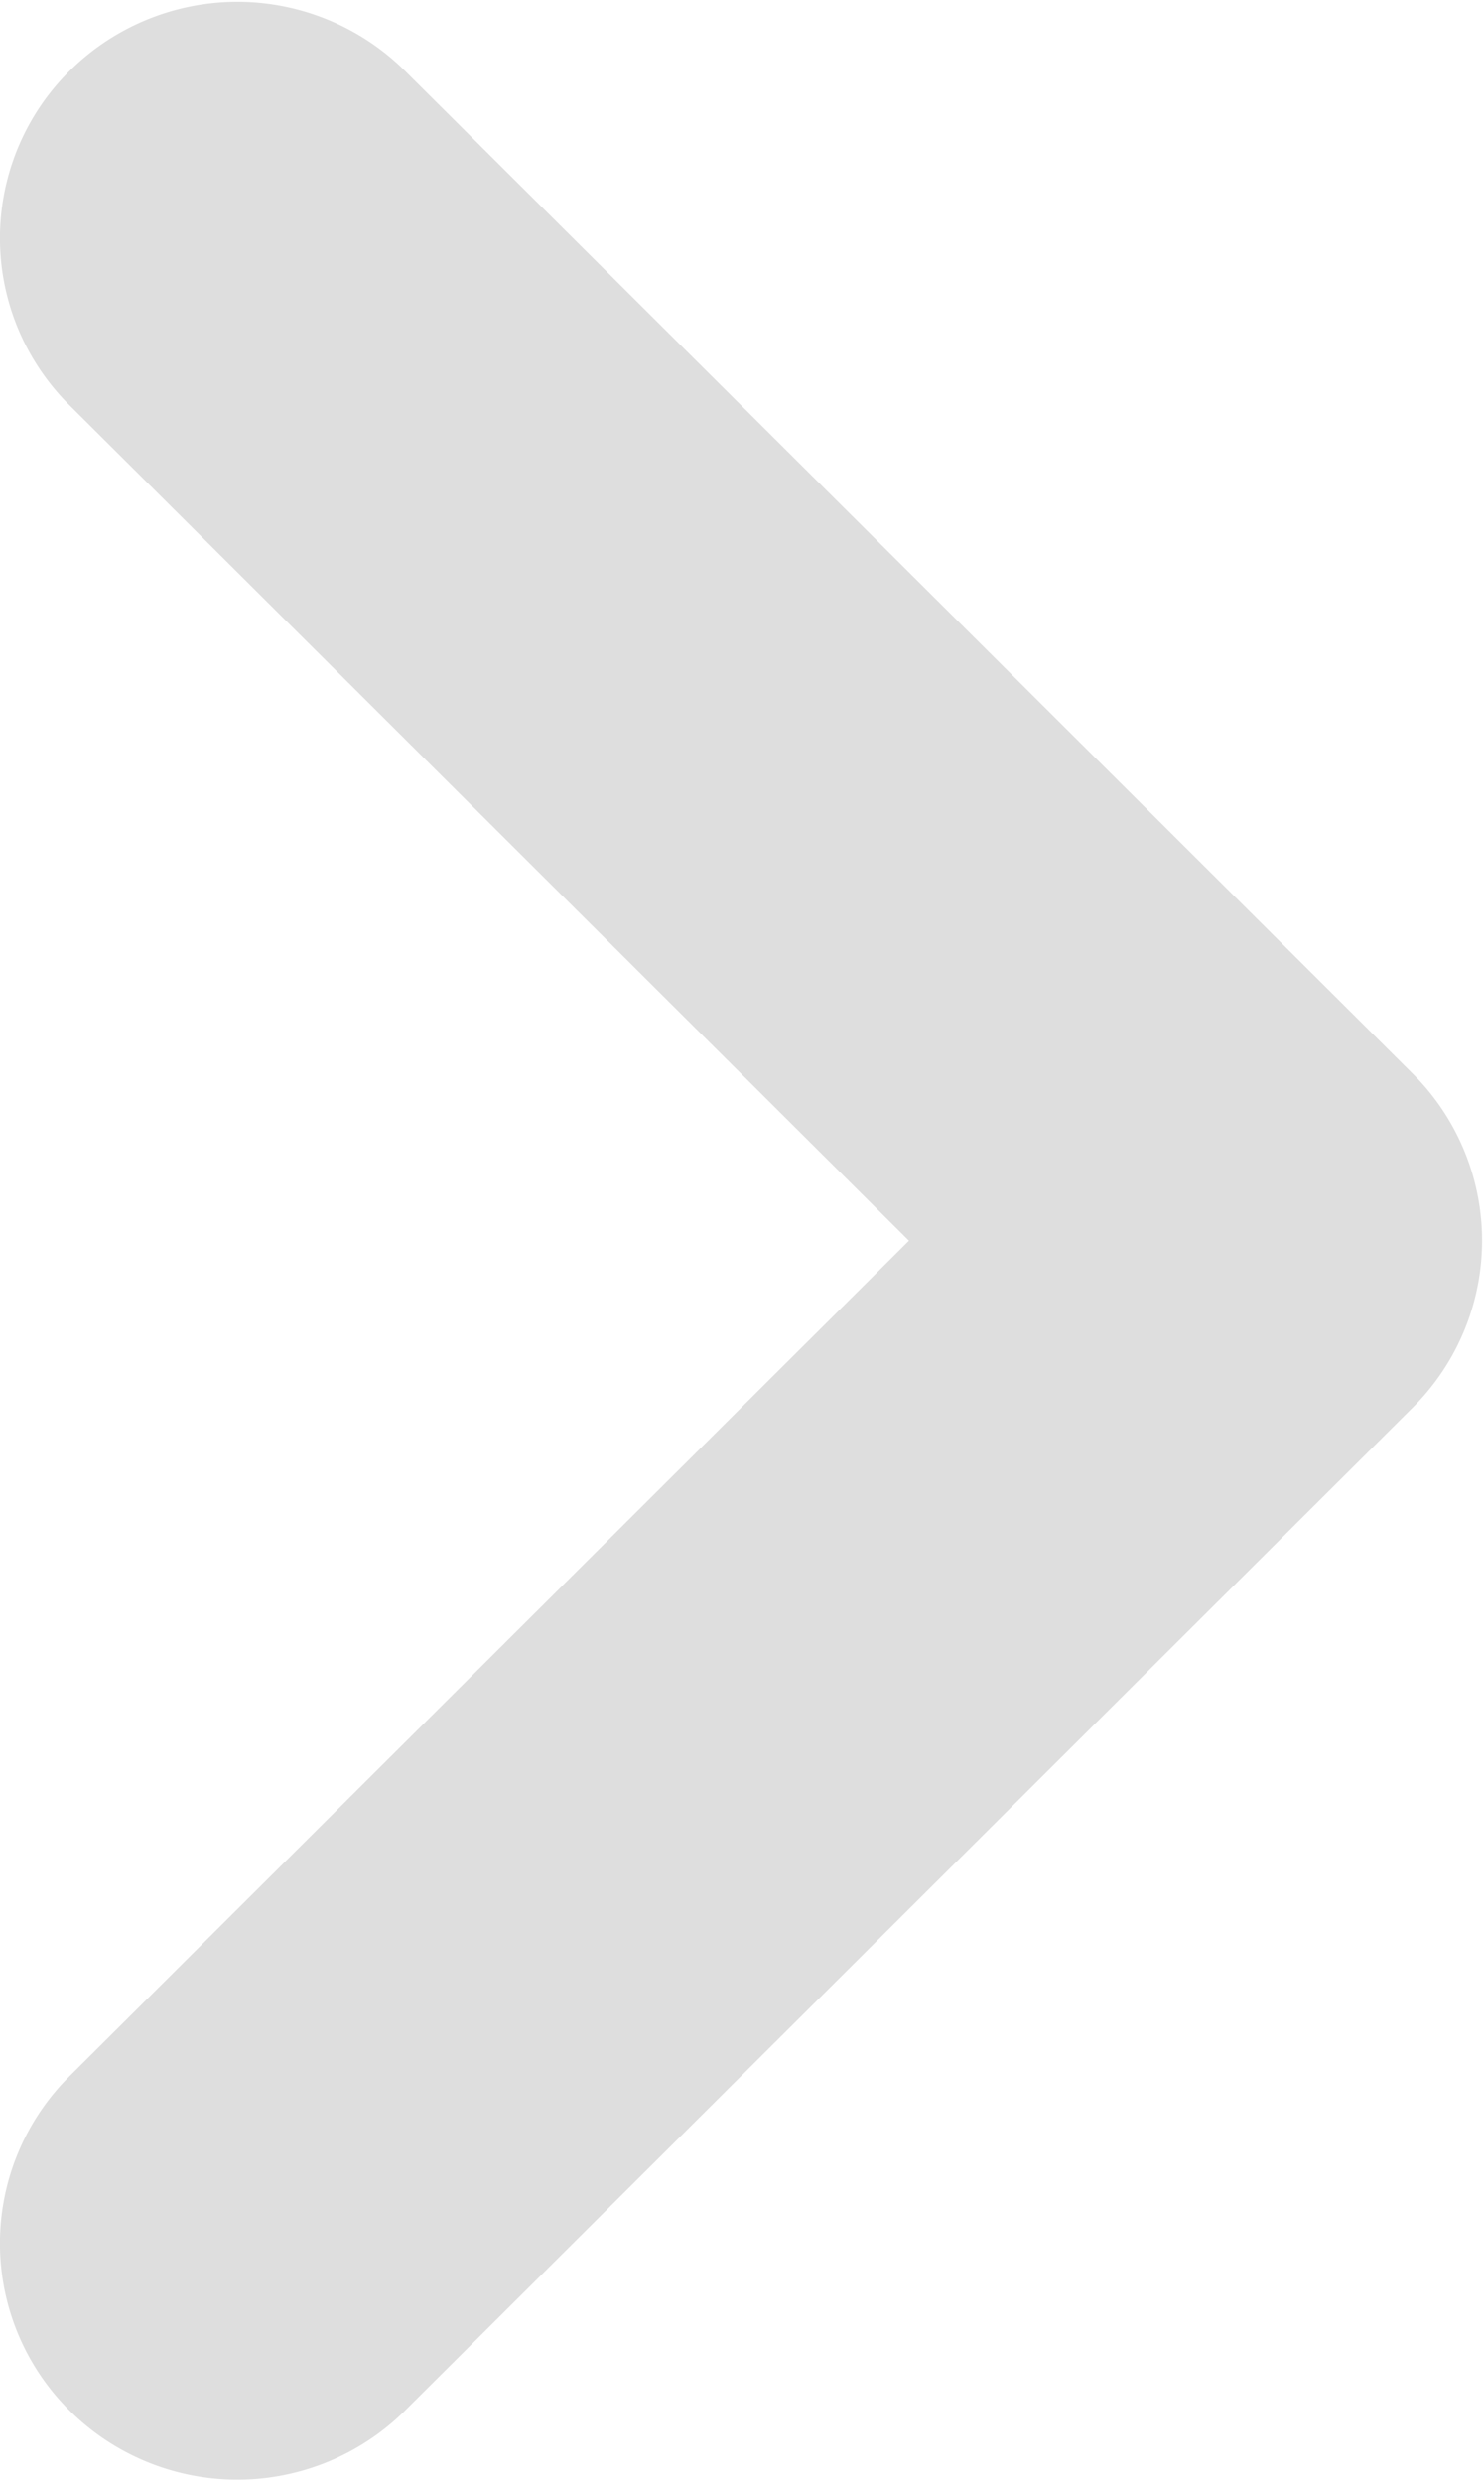 <svg xmlns="http://www.w3.org/2000/svg" width="6" height="10.031" viewBox="0 0 6 10.031">
<defs>
    <style>
      .cls-1 {
        fill: #dedede;
        fill-rule: evenodd;
      }
    </style>
  </defs>
  <path id="Rounded_Rectangle_10" data-name="Rounded Rectangle 10" class="cls-1" d="M330.711,490.69l-4.073,4.053a0.963,0.963,0,0,1-1.357,0,0.952,0.952,0,0,1,0-1.351l3.394-3.377-3.394-3.377a0.952,0.952,0,0,1,0-1.351,0.963,0.963,0,0,1,1.357,0l4.073,4.052A0.952,0.952,0,0,1,330.711,490.69Z" transform="translate(-325 -485)"/>
</svg>
